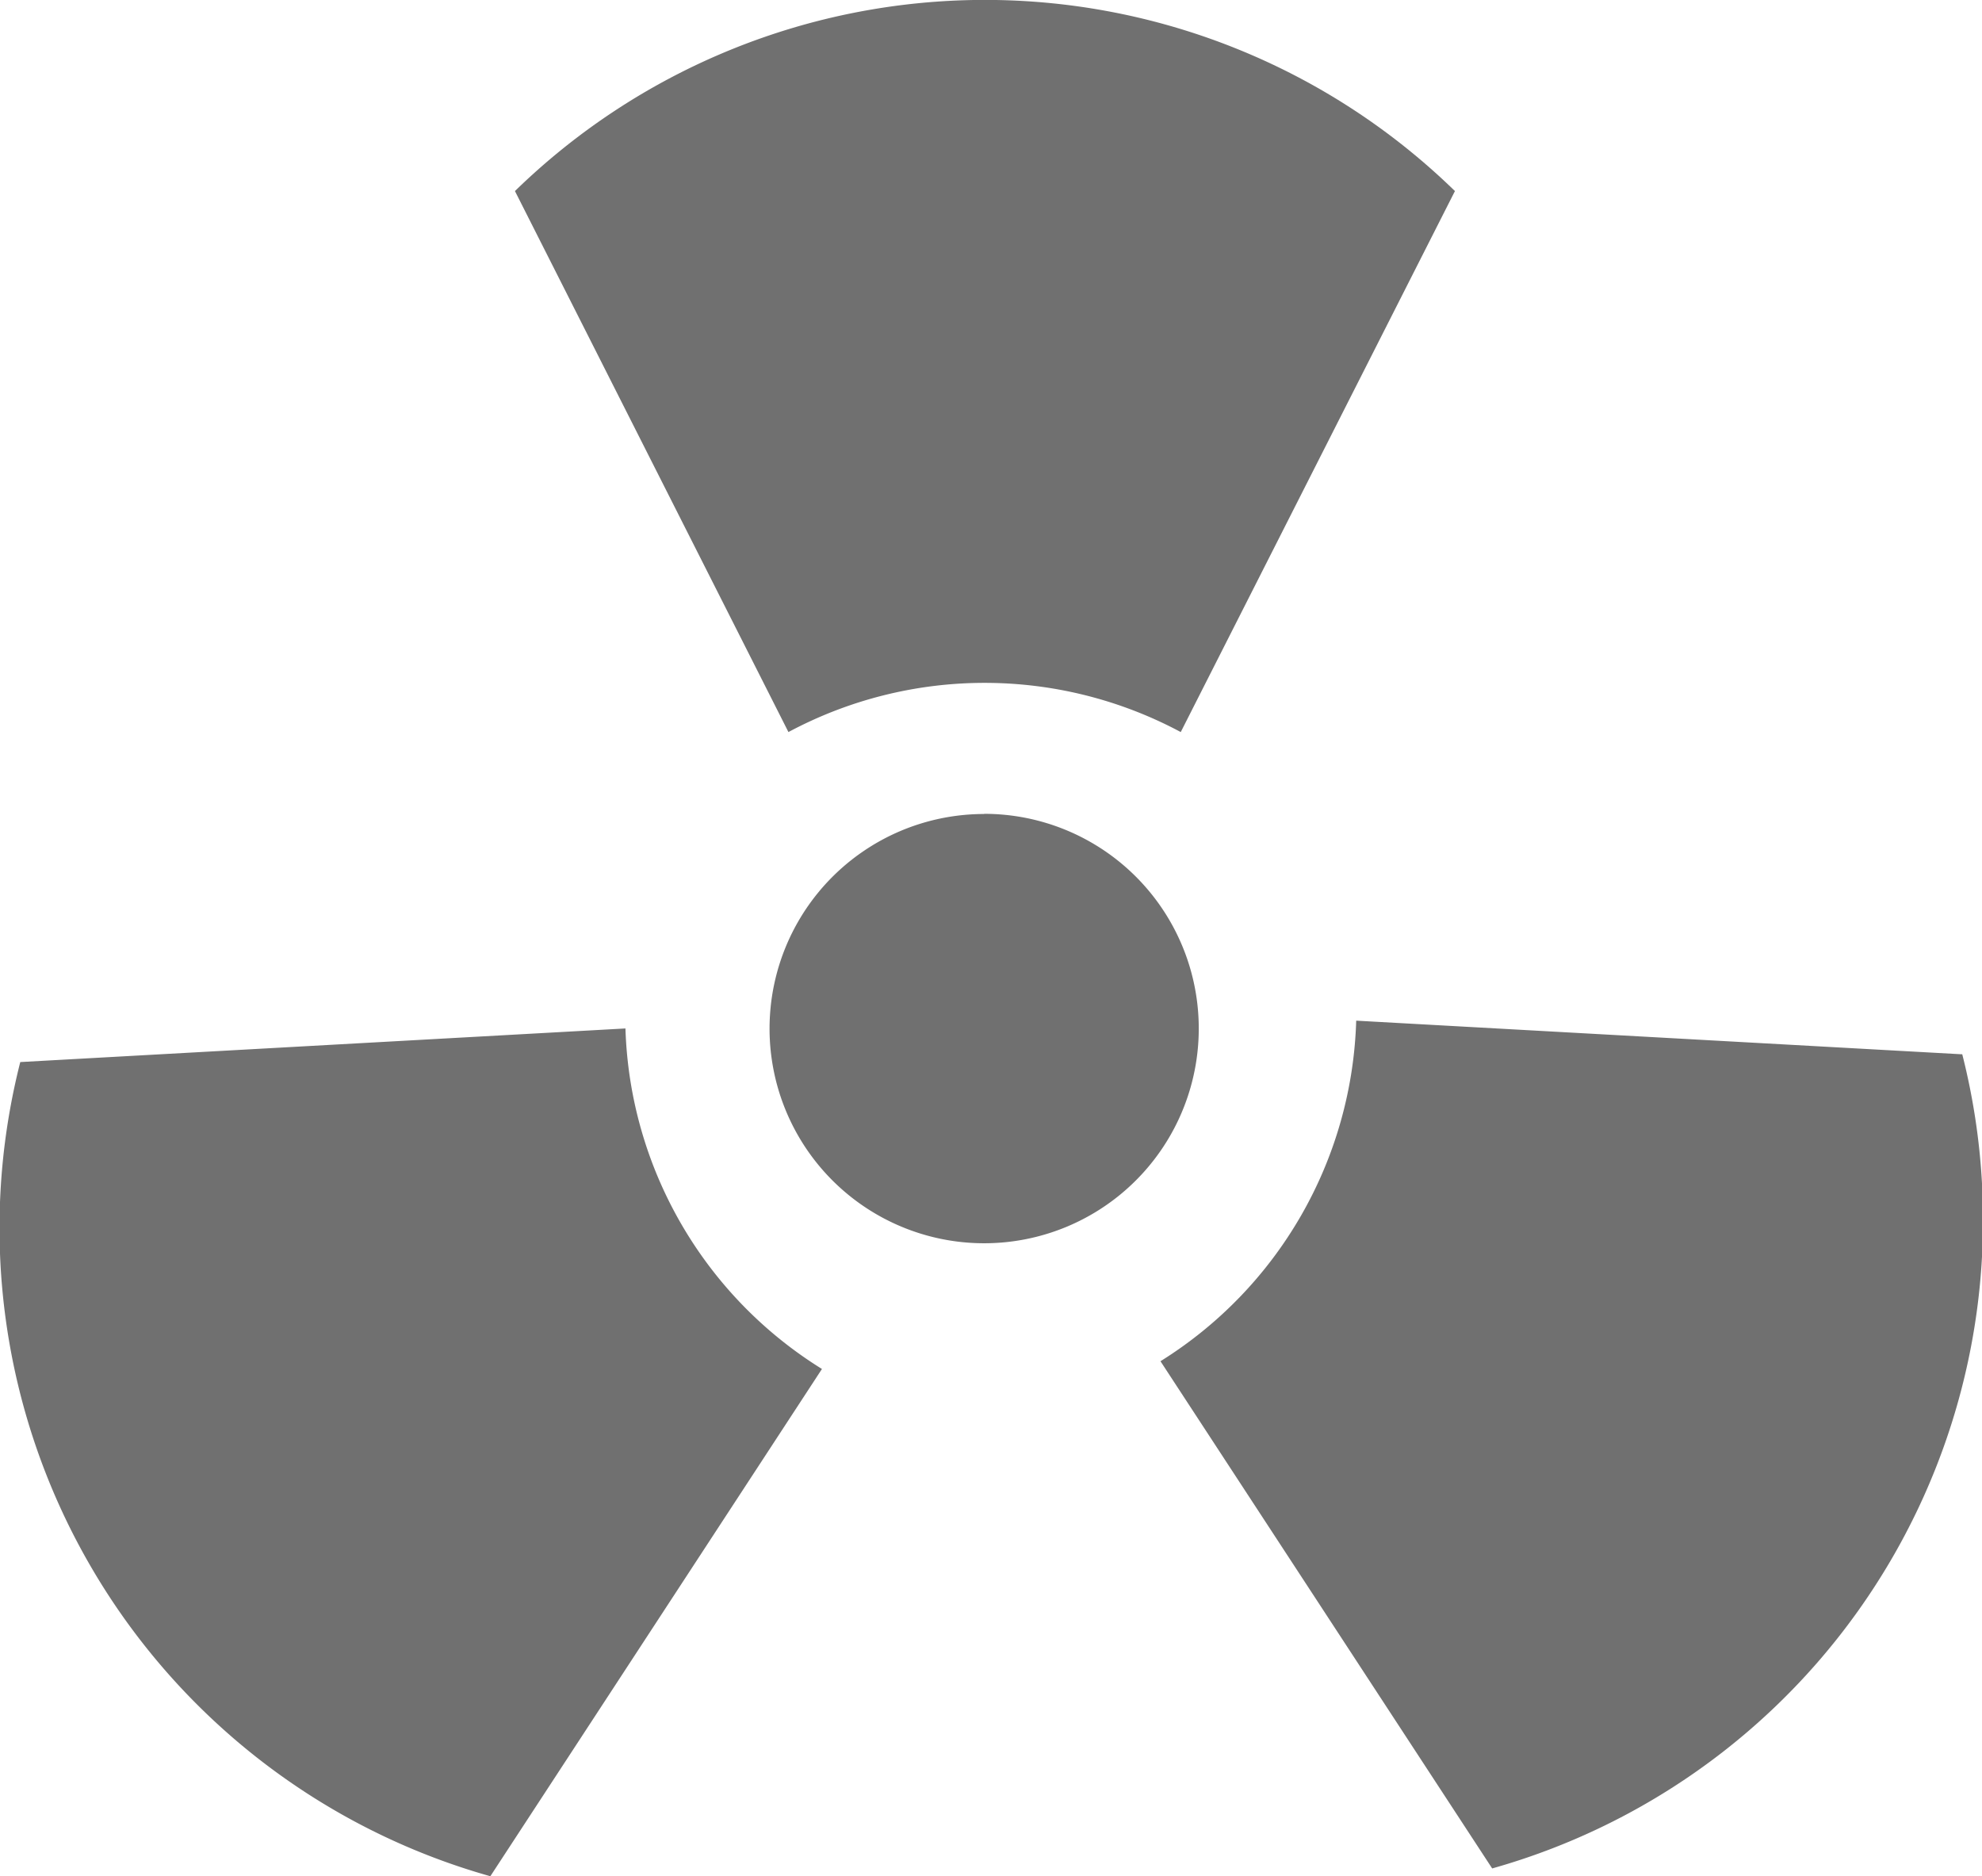 <svg id="radiation" xmlns="http://www.w3.org/2000/svg" width="11.443" height="10.831" viewBox="0 0 11.443 10.831">
  <path id="Path_36" data-name="Path 36" d="M4.746,19.953,2.831,22.882a3.888,3.888,0,0,1-2.714-4.7l3.494-.194a2.4,2.4,0,0,0,1.135,1.966Zm6.578-1.816-3.494-.194A2.4,2.4,0,0,1,6.7,19.909l1.915,2.928a3.888,3.888,0,0,0,2.714-4.7ZM5.682,15.993a2.4,2.4,0,0,1,1.135.284L8.4,13.154a3.888,3.888,0,0,0-5.427,0l1.579,3.123A2.4,2.4,0,0,1,5.682,15.993Zm0,.757a1.239,1.239,0,1,0,1.239,1.238A1.239,1.239,0,0,0,5.682,16.749Z" transform="translate(0 -12.051)" fill="#707070"/>
</svg>
